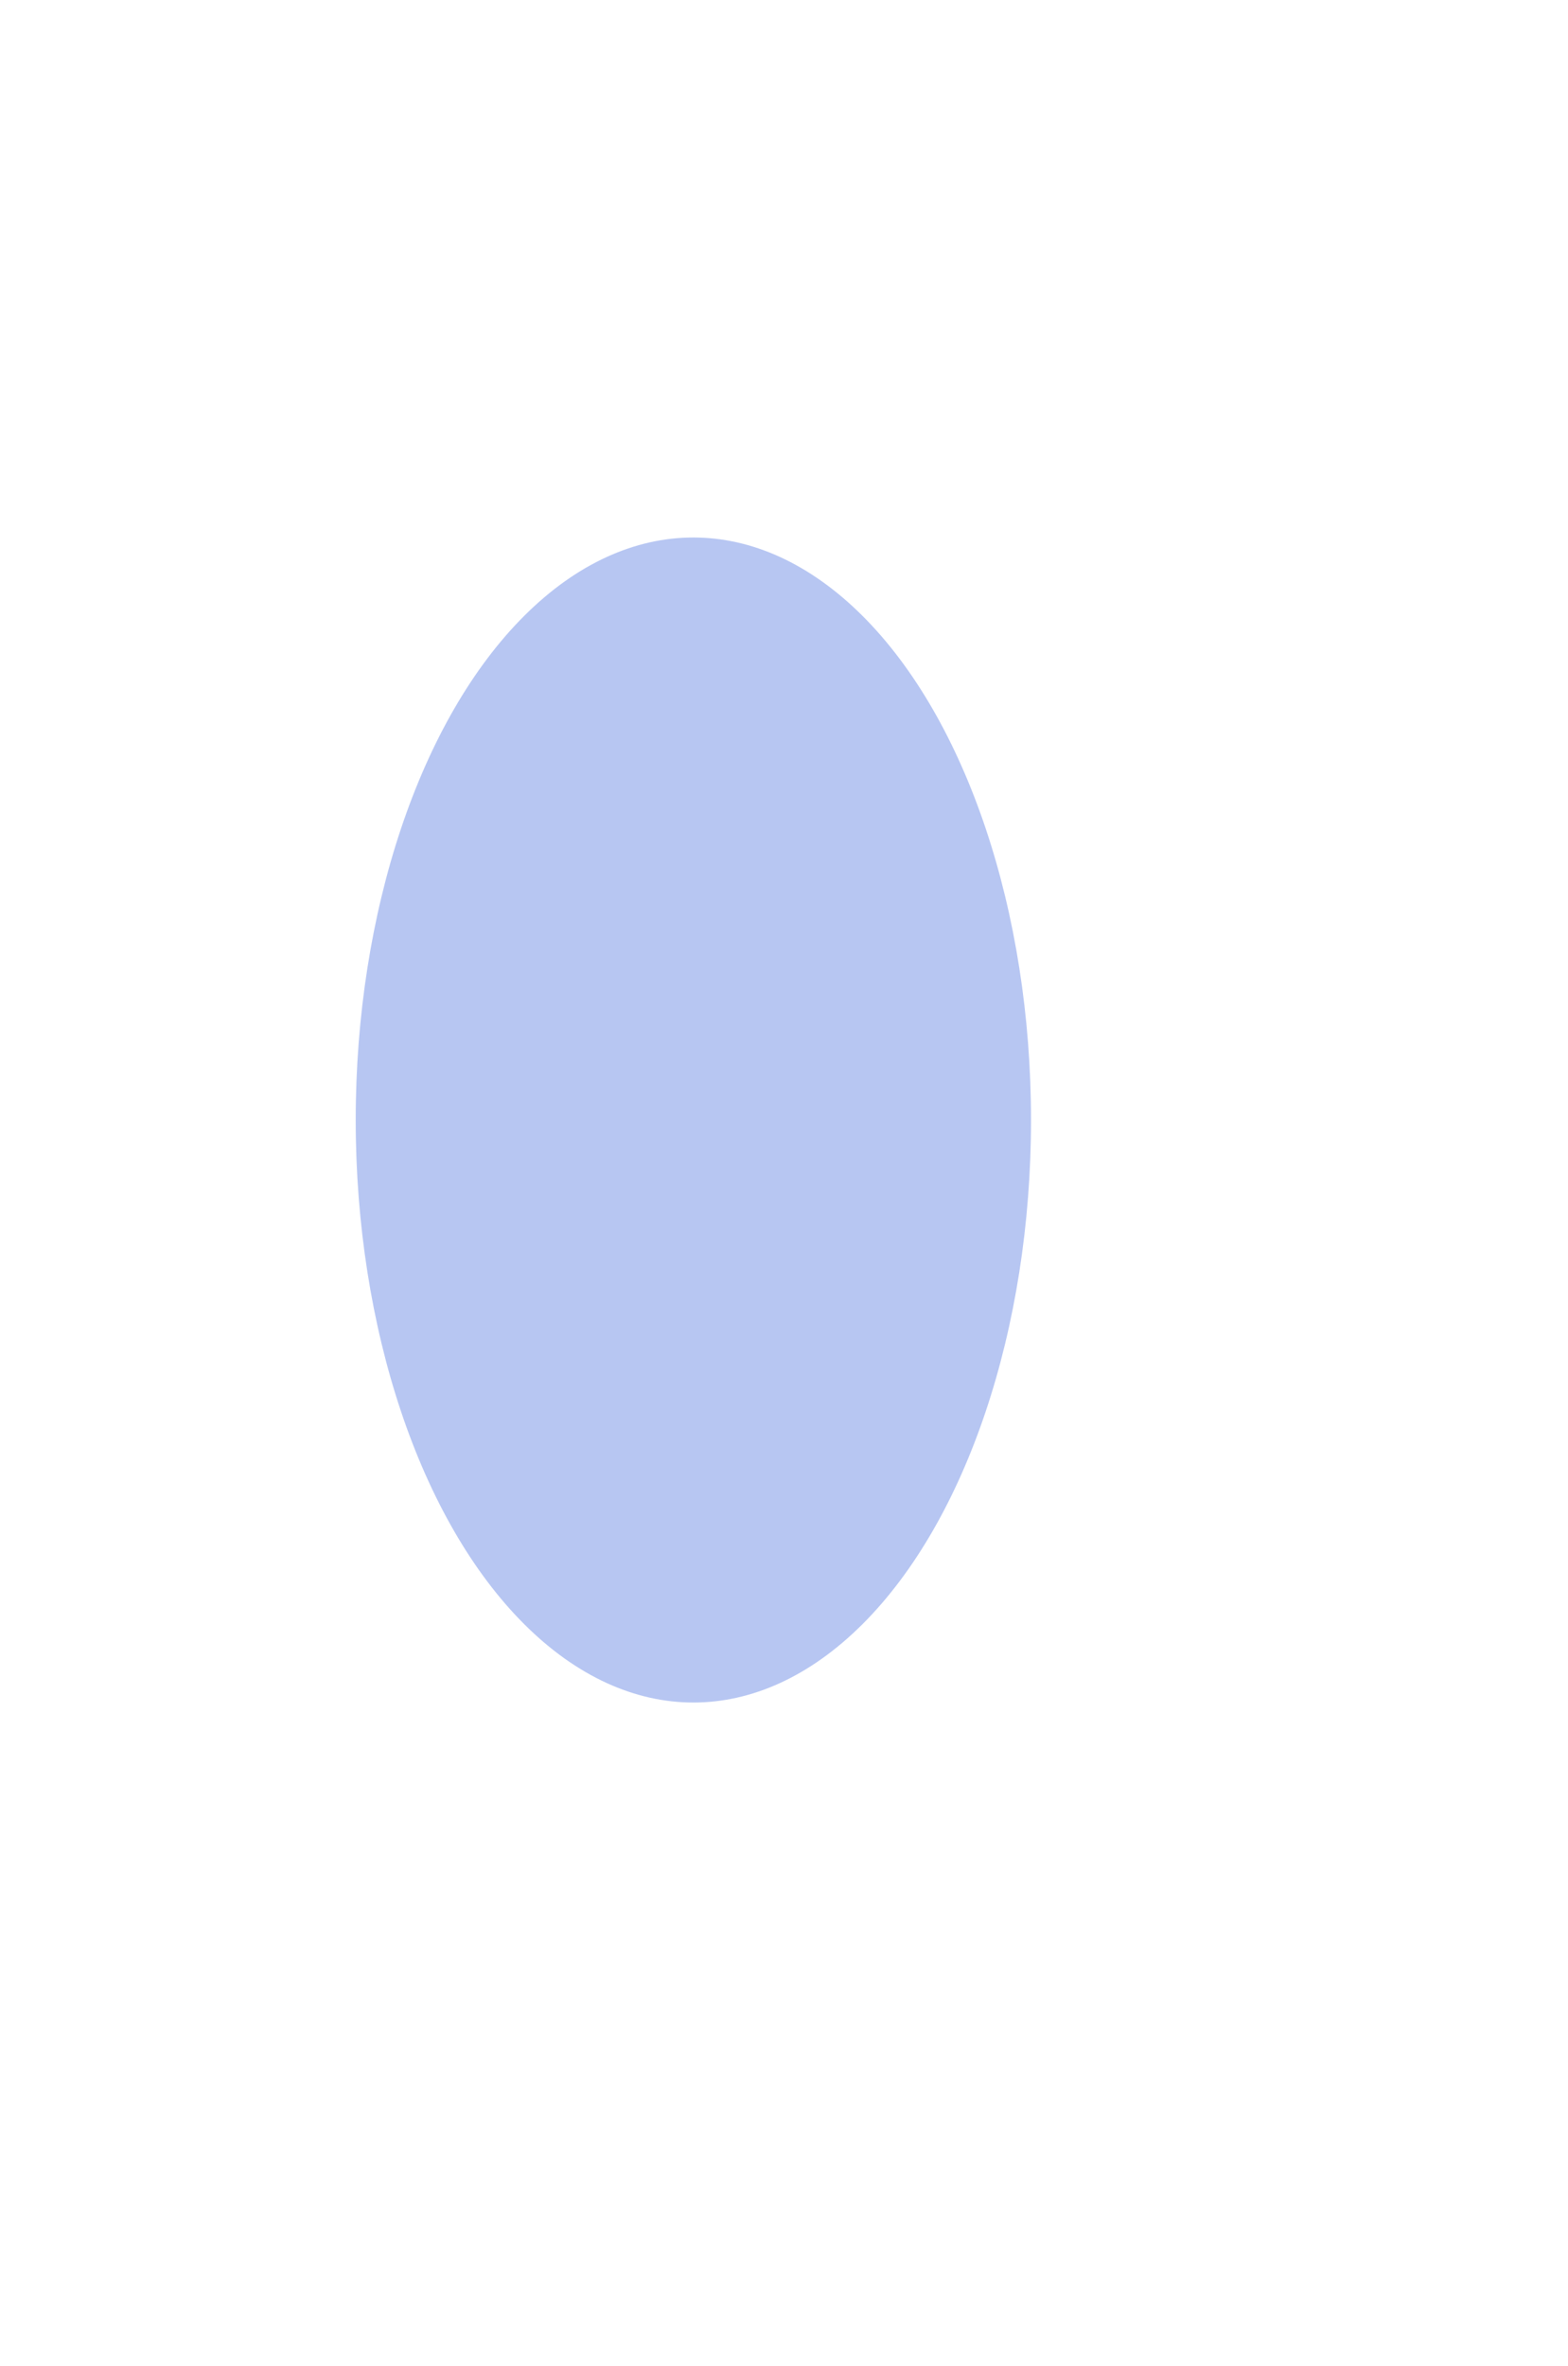 <svg width="730" height="1101" viewBox="0 0 730 1101" fill="none" xmlns="http://www.w3.org/2000/svg">
<g opacity="0.4" filter="url(#filter0_f_1_76)">
<g filter="url(#filter1_f_1_76)">
<ellipse cx="134.85" cy="255.335" rx="134.85" ry="255.335" transform="matrix(-1 0 0 1 -94.445 340.266)" fill="#D946EF" fill-opacity="0.43"/>
</g>
<g filter="url(#filter2_f_1_76)">
<ellipse cx="157.198" cy="271.105" rx="157.198" ry="271.105" transform="matrix(-1 0 0 1 480 250.148)" fill="#1D4ED8" fill-opacity="0.79"/>
</g>
</g>
<defs>
<filter id="filter0_f_1_76" x="-1019" y="0.148" width="1749" height="1100.79" filterUnits="userSpaceOnUse" color-interpolation-filters="sRGB">
<feFlood flood-opacity="0" result="BackgroundImageFix"/>
<feBlend mode="normal" in="SourceGraphic" in2="BackgroundImageFix" result="shape"/>
<feGaussianBlur stdDeviation="125" result="effect1_foregroundBlur_1_76"/>
</filter>
<filter id="filter1_f_1_76" x="-564.145" y="140.266" width="669.7" height="910.669" filterUnits="userSpaceOnUse" color-interpolation-filters="sRGB">
<feFlood flood-opacity="0" result="BackgroundImageFix"/>
<feBlend mode="normal" in="SourceGraphic" in2="BackgroundImageFix" result="shape"/>
<feGaussianBlur stdDeviation="100" result="effect1_foregroundBlur_1_76"/>
</filter>
<filter id="filter2_f_1_76" x="-34.396" y="50.148" width="714.396" height="942.211" filterUnits="userSpaceOnUse" color-interpolation-filters="sRGB">
<feFlood flood-opacity="0" result="BackgroundImageFix"/>
<feBlend mode="normal" in="SourceGraphic" in2="BackgroundImageFix" result="shape"/>
<feGaussianBlur stdDeviation="100" result="effect1_foregroundBlur_1_76"/>
</filter>
</defs>
</svg>
